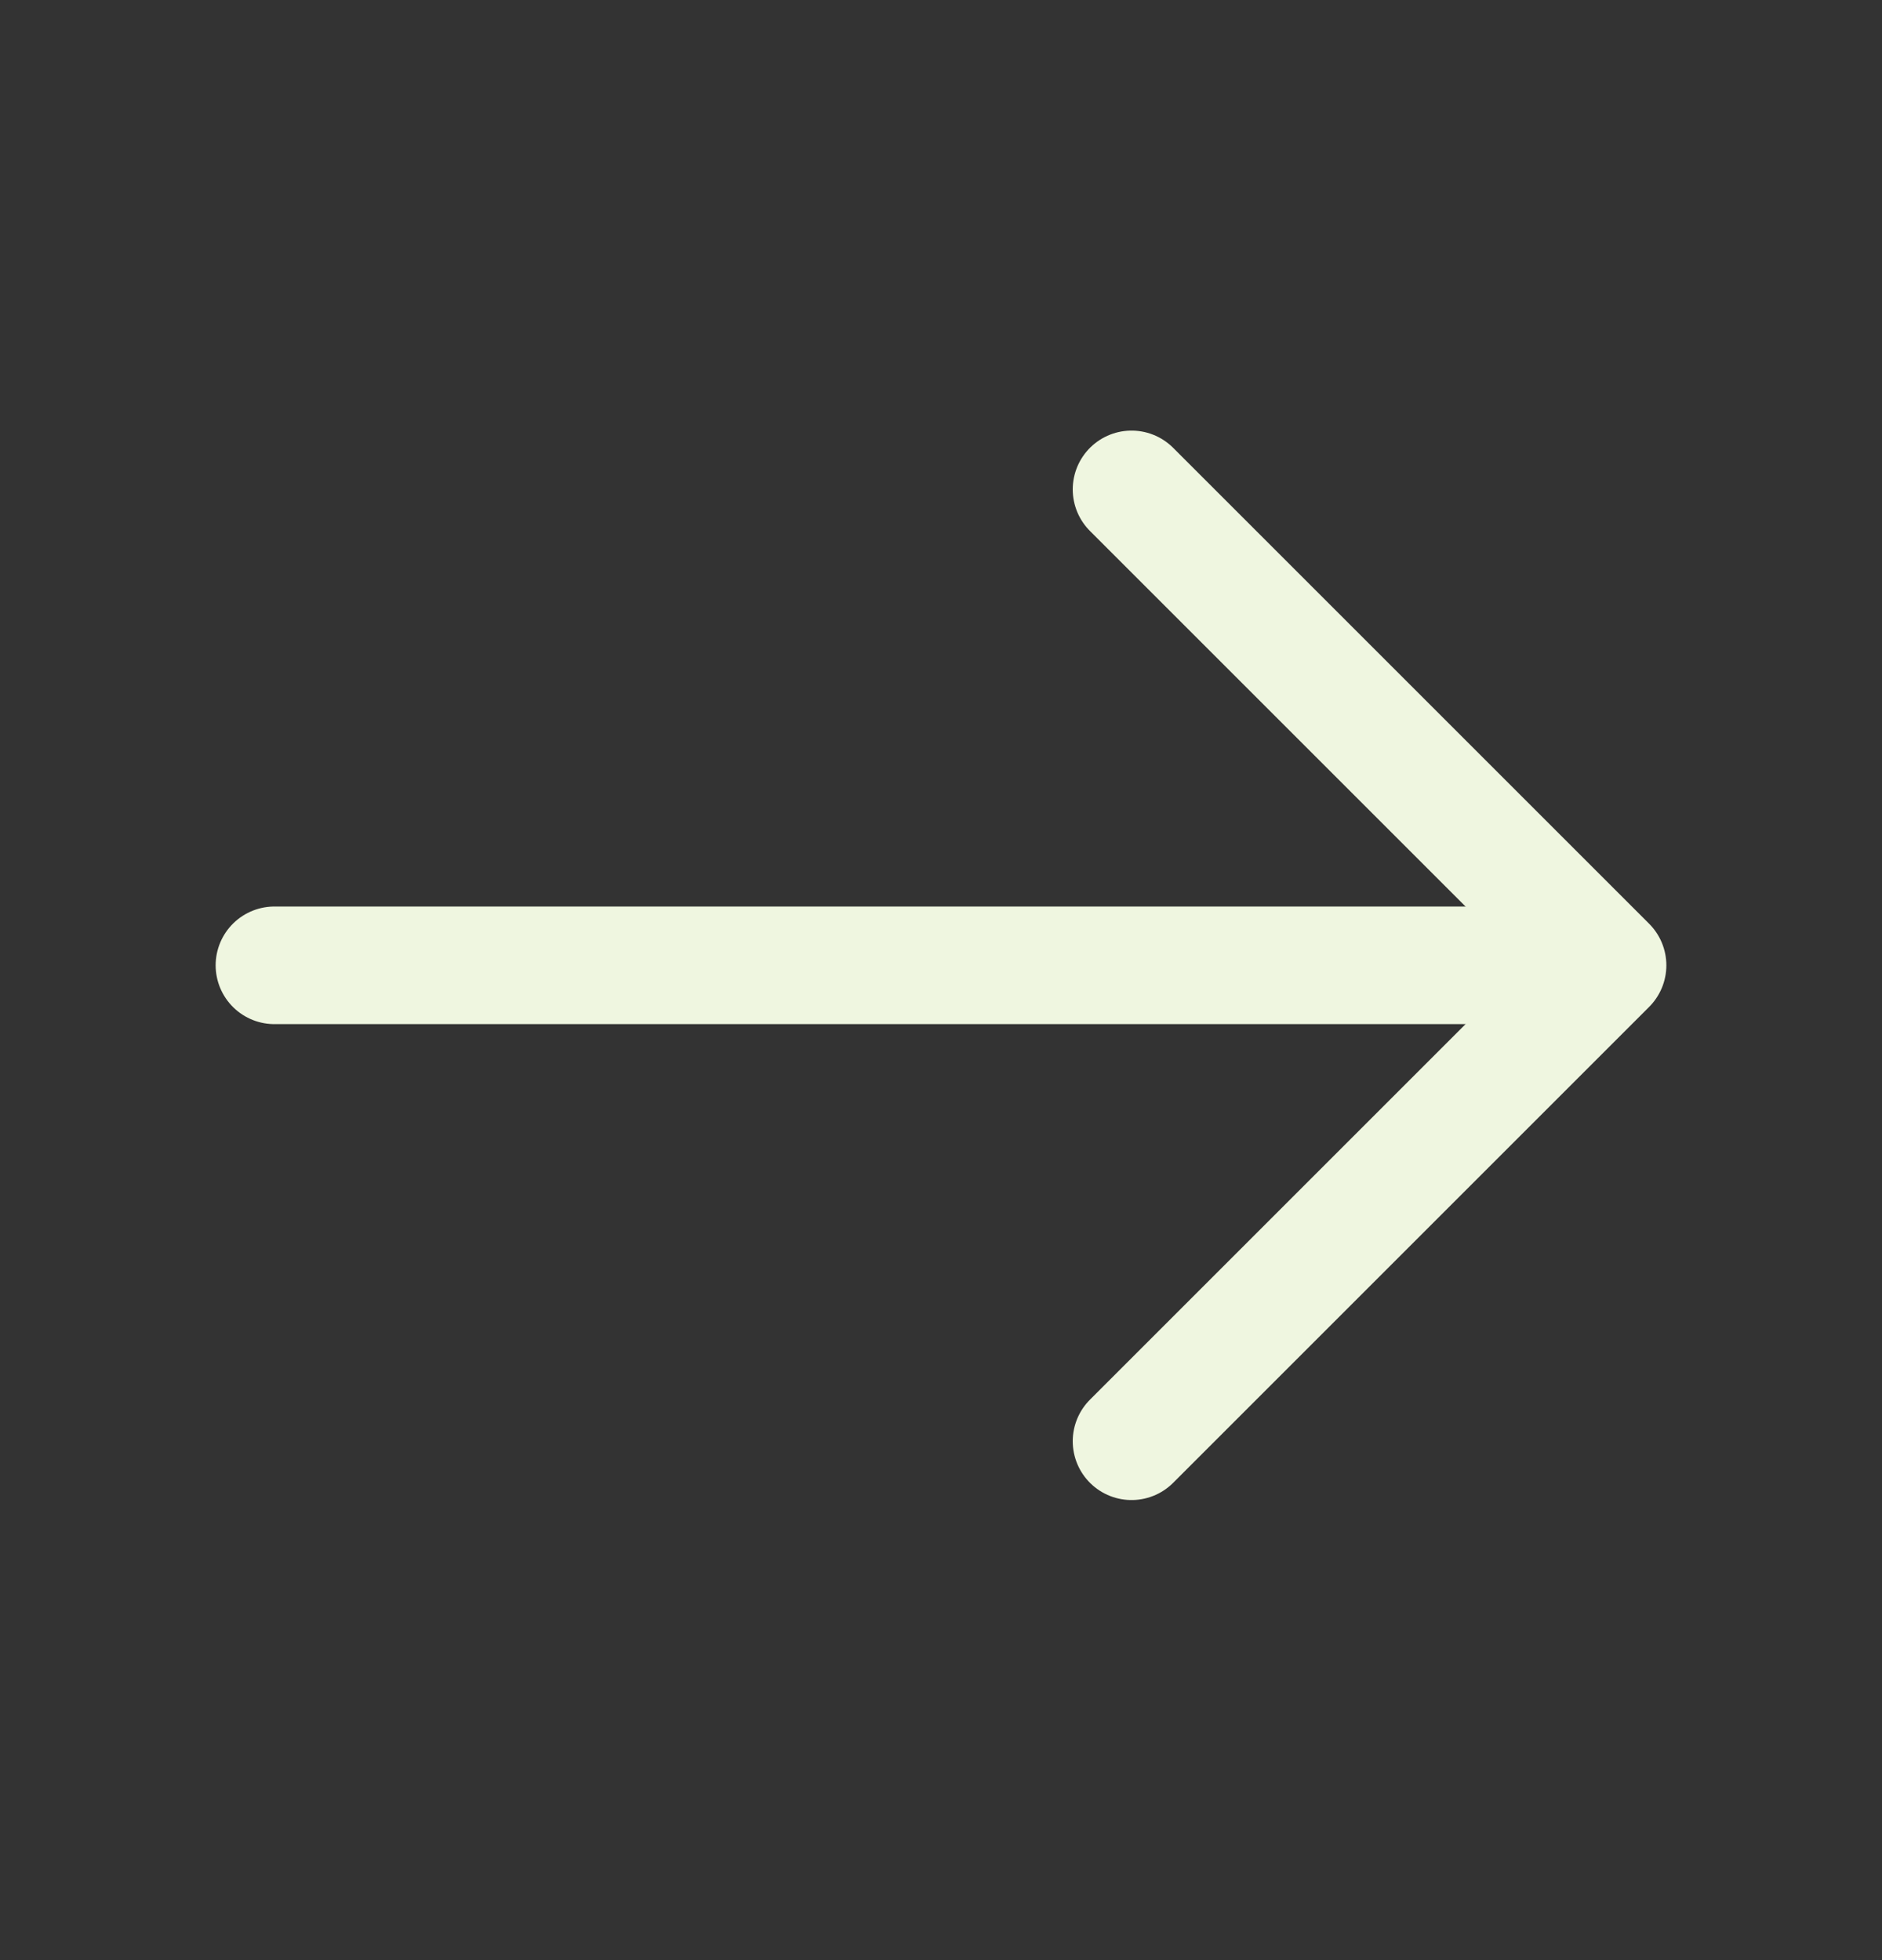 <svg width="24" height="25" viewBox="0 0 24 25" fill="none" xmlns="http://www.w3.org/2000/svg">
    <rect x="0" y="0" width="24" height="25" fill="#333333" stroke="none"/>
    <path d="M14.43 6.242L20.5 12.312L14.43 18.382" stroke="#eff6e0" stroke-width="1.5" stroke-miterlimit="10" stroke-linecap="round" stroke-linejoin="round"/>
    <path d="M3.5 12.312H20.33" stroke="#eff6e0" stroke-width="1.5" stroke-miterlimit="10" stroke-linecap="round" stroke-linejoin="round"/>
</svg>
